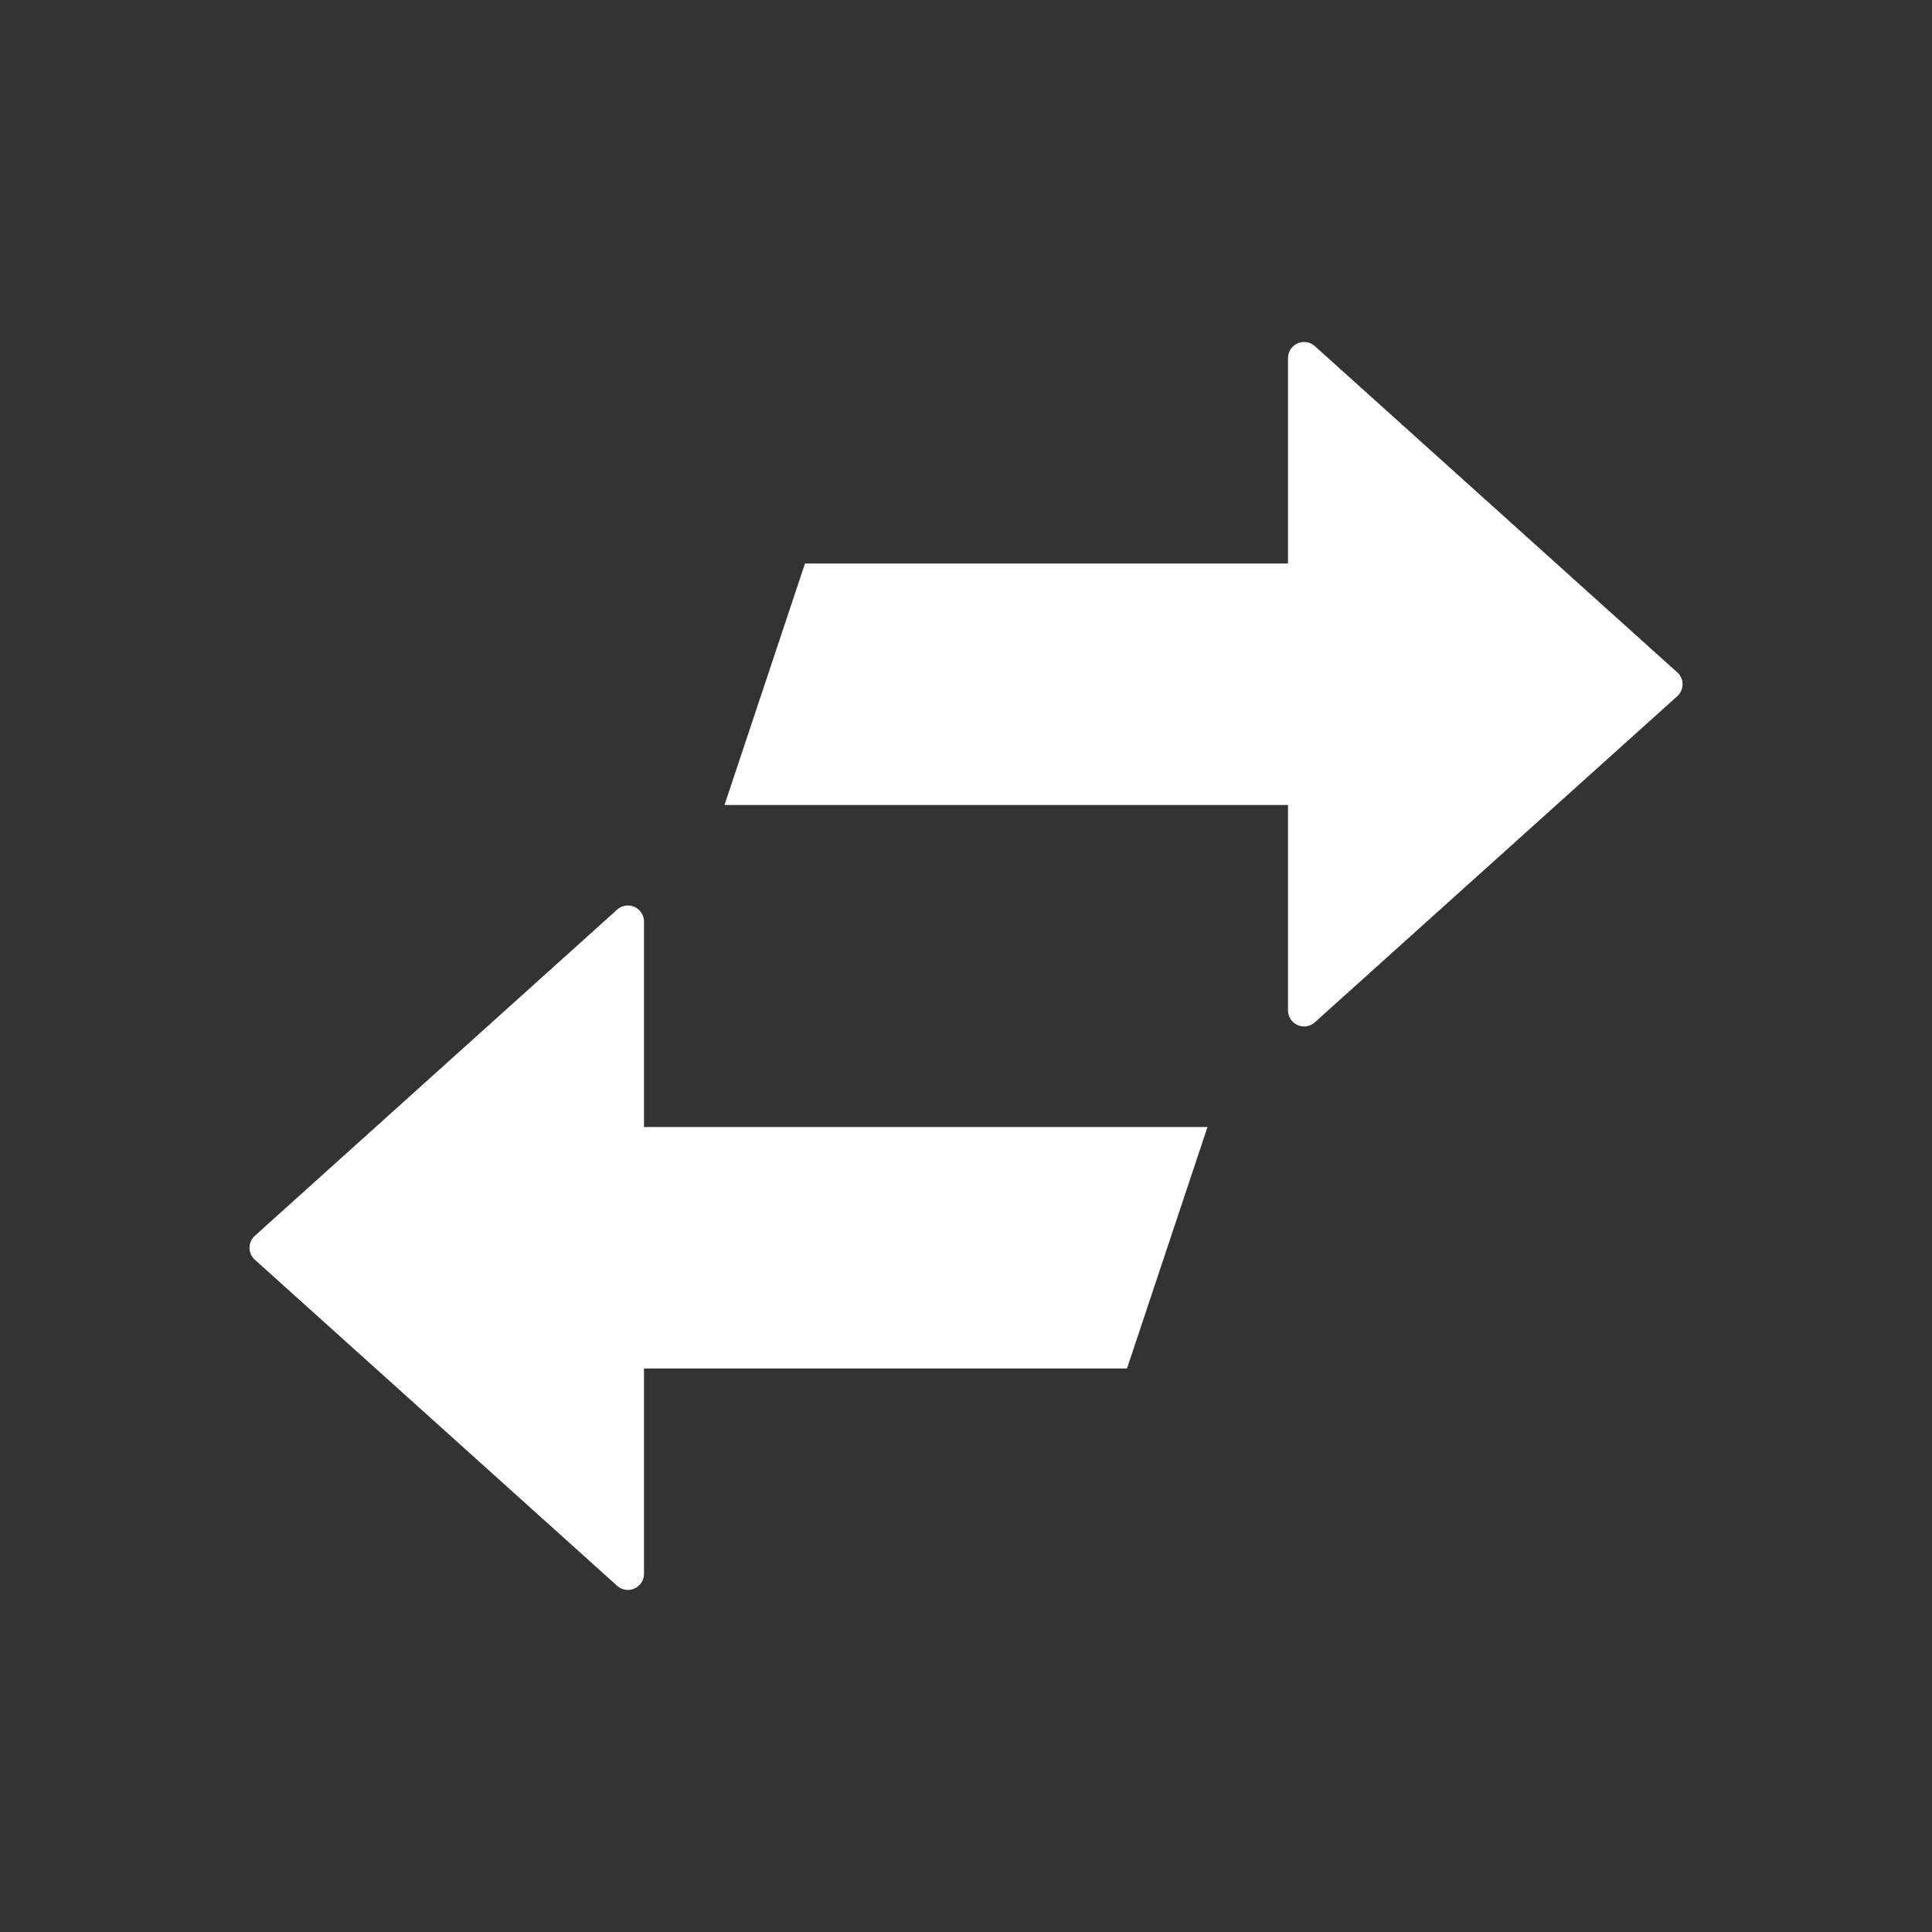 <svg xmlns="http://www.w3.org/2000/svg" width="24" height="24" fill="none" viewBox="0 0 24 24">
  <rect x="0" y="0" width="24" height="24" fill="#333333" stroke="none"/>
  <g class="24x24/Outline/io">
    <path fill="#ffffff" fill-rule="evenodd" d="M20.835 8.351a.2.2 0 0 1 0 .298l-4.501 4.05a.2.2 0 0 1-.334-.148V10H9l1-3h6V4.45a.2.2 0 0 1 .334-.15l4.5 4.051ZM15 14H8v-2.55a.2.2 0 0 0-.334-.15l-4.5 4.051a.2.2 0 0 0 0 .298l4.5 4.05A.2.2 0 0 0 8 19.552V17h6l1-3Z" class="Primary" clip-rule="evenodd"/>
  </g>
</svg>
